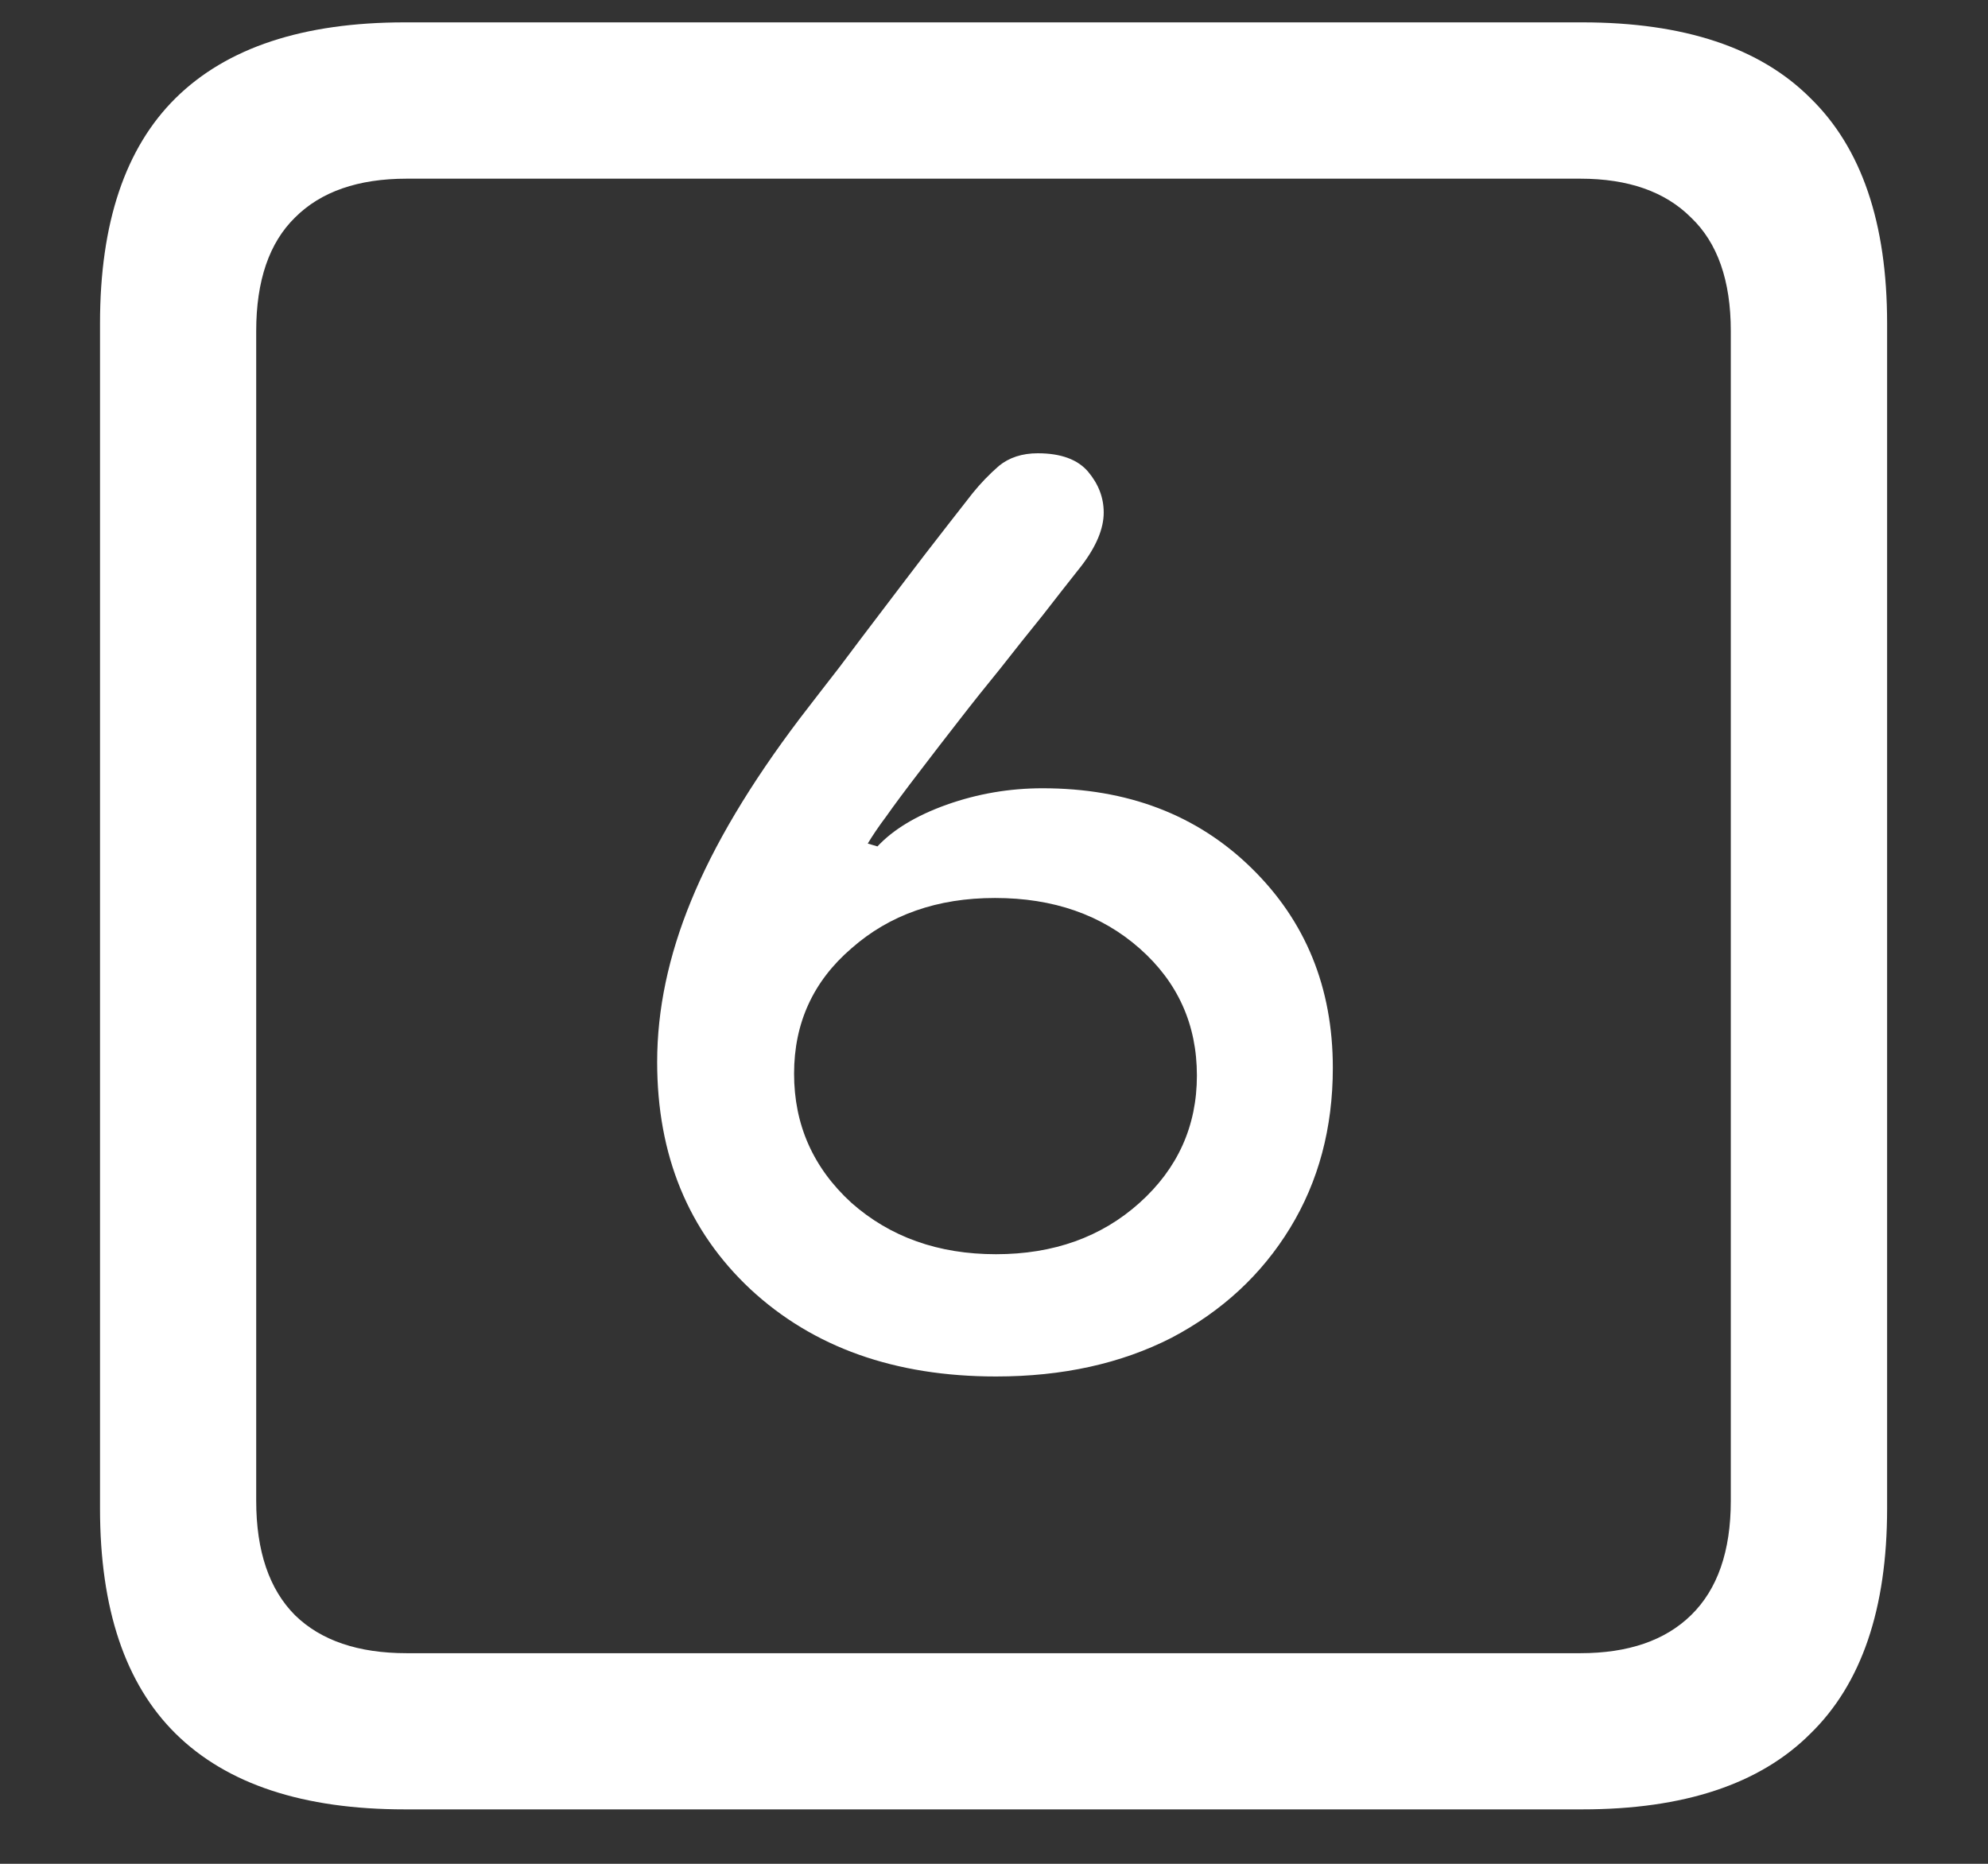 <svg width="16" height="15" viewBox="0 0 16 15" fill="none" xmlns="http://www.w3.org/2000/svg">
<rect x="0" y="0" width="16" height="15" fill="#333333" stroke="none"/>
<path d="M3.258 14.562H12.734C13.552 14.562 14.164 14.359 14.57 13.953C14.982 13.552 15.188 12.948 15.188 12.141V2.602C15.188 1.794 14.982 1.19 14.57 0.789C14.164 0.383 13.552 0.18 12.734 0.18H3.258C2.44 0.18 1.826 0.383 1.414 0.789C1.008 1.19 0.805 1.794 0.805 2.602V12.141C0.805 12.948 1.008 13.552 1.414 13.953C1.826 14.359 2.44 14.562 3.258 14.562ZM3.273 13.305C2.883 13.305 2.583 13.203 2.375 13C2.167 12.792 2.062 12.484 2.062 12.078V2.664C2.062 2.258 2.167 1.953 2.375 1.75C2.583 1.542 2.883 1.438 3.273 1.438H12.719C13.104 1.438 13.401 1.542 13.609 1.75C13.823 1.953 13.93 2.258 13.93 2.664V12.078C13.93 12.484 13.823 12.792 13.609 13C13.401 13.203 13.104 13.305 12.719 13.305H3.273ZM8.016 11.078C8.552 11.078 9.023 10.974 9.43 10.766C9.836 10.552 10.154 10.258 10.383 9.883C10.612 9.508 10.727 9.078 10.727 8.594C10.727 7.948 10.508 7.411 10.07 6.984C9.633 6.557 9.073 6.344 8.391 6.344C8.125 6.344 7.867 6.388 7.617 6.477C7.372 6.565 7.188 6.677 7.062 6.812L6.984 6.789C7.021 6.727 7.07 6.654 7.133 6.57C7.195 6.482 7.286 6.359 7.406 6.203C7.505 6.073 7.609 5.938 7.719 5.797C7.828 5.656 7.94 5.516 8.055 5.375C8.169 5.229 8.281 5.089 8.391 4.953C8.5 4.812 8.604 4.68 8.703 4.555C8.823 4.398 8.883 4.255 8.883 4.125C8.883 4.005 8.841 3.896 8.758 3.797C8.674 3.698 8.539 3.648 8.352 3.648C8.227 3.648 8.122 3.682 8.039 3.75C7.961 3.818 7.891 3.891 7.828 3.969C7.698 4.135 7.57 4.299 7.445 4.461C7.326 4.617 7.208 4.771 7.094 4.922C6.979 5.073 6.867 5.221 6.758 5.367C6.648 5.508 6.542 5.646 6.438 5.781C6.036 6.312 5.745 6.802 5.562 7.25C5.38 7.693 5.289 8.125 5.289 8.547C5.289 9.297 5.539 9.906 6.039 10.375C6.544 10.844 7.203 11.078 8.016 11.078ZM8.016 10.094C7.552 10.094 7.164 9.956 6.852 9.68C6.544 9.398 6.391 9.052 6.391 8.641C6.391 8.234 6.544 7.898 6.852 7.633C7.159 7.362 7.544 7.227 8.008 7.227C8.477 7.227 8.865 7.362 9.172 7.633C9.479 7.904 9.633 8.245 9.633 8.656C9.633 9.062 9.479 9.404 9.172 9.68C8.865 9.956 8.479 10.094 8.016 10.094Z" fill="white"/>
</svg>
